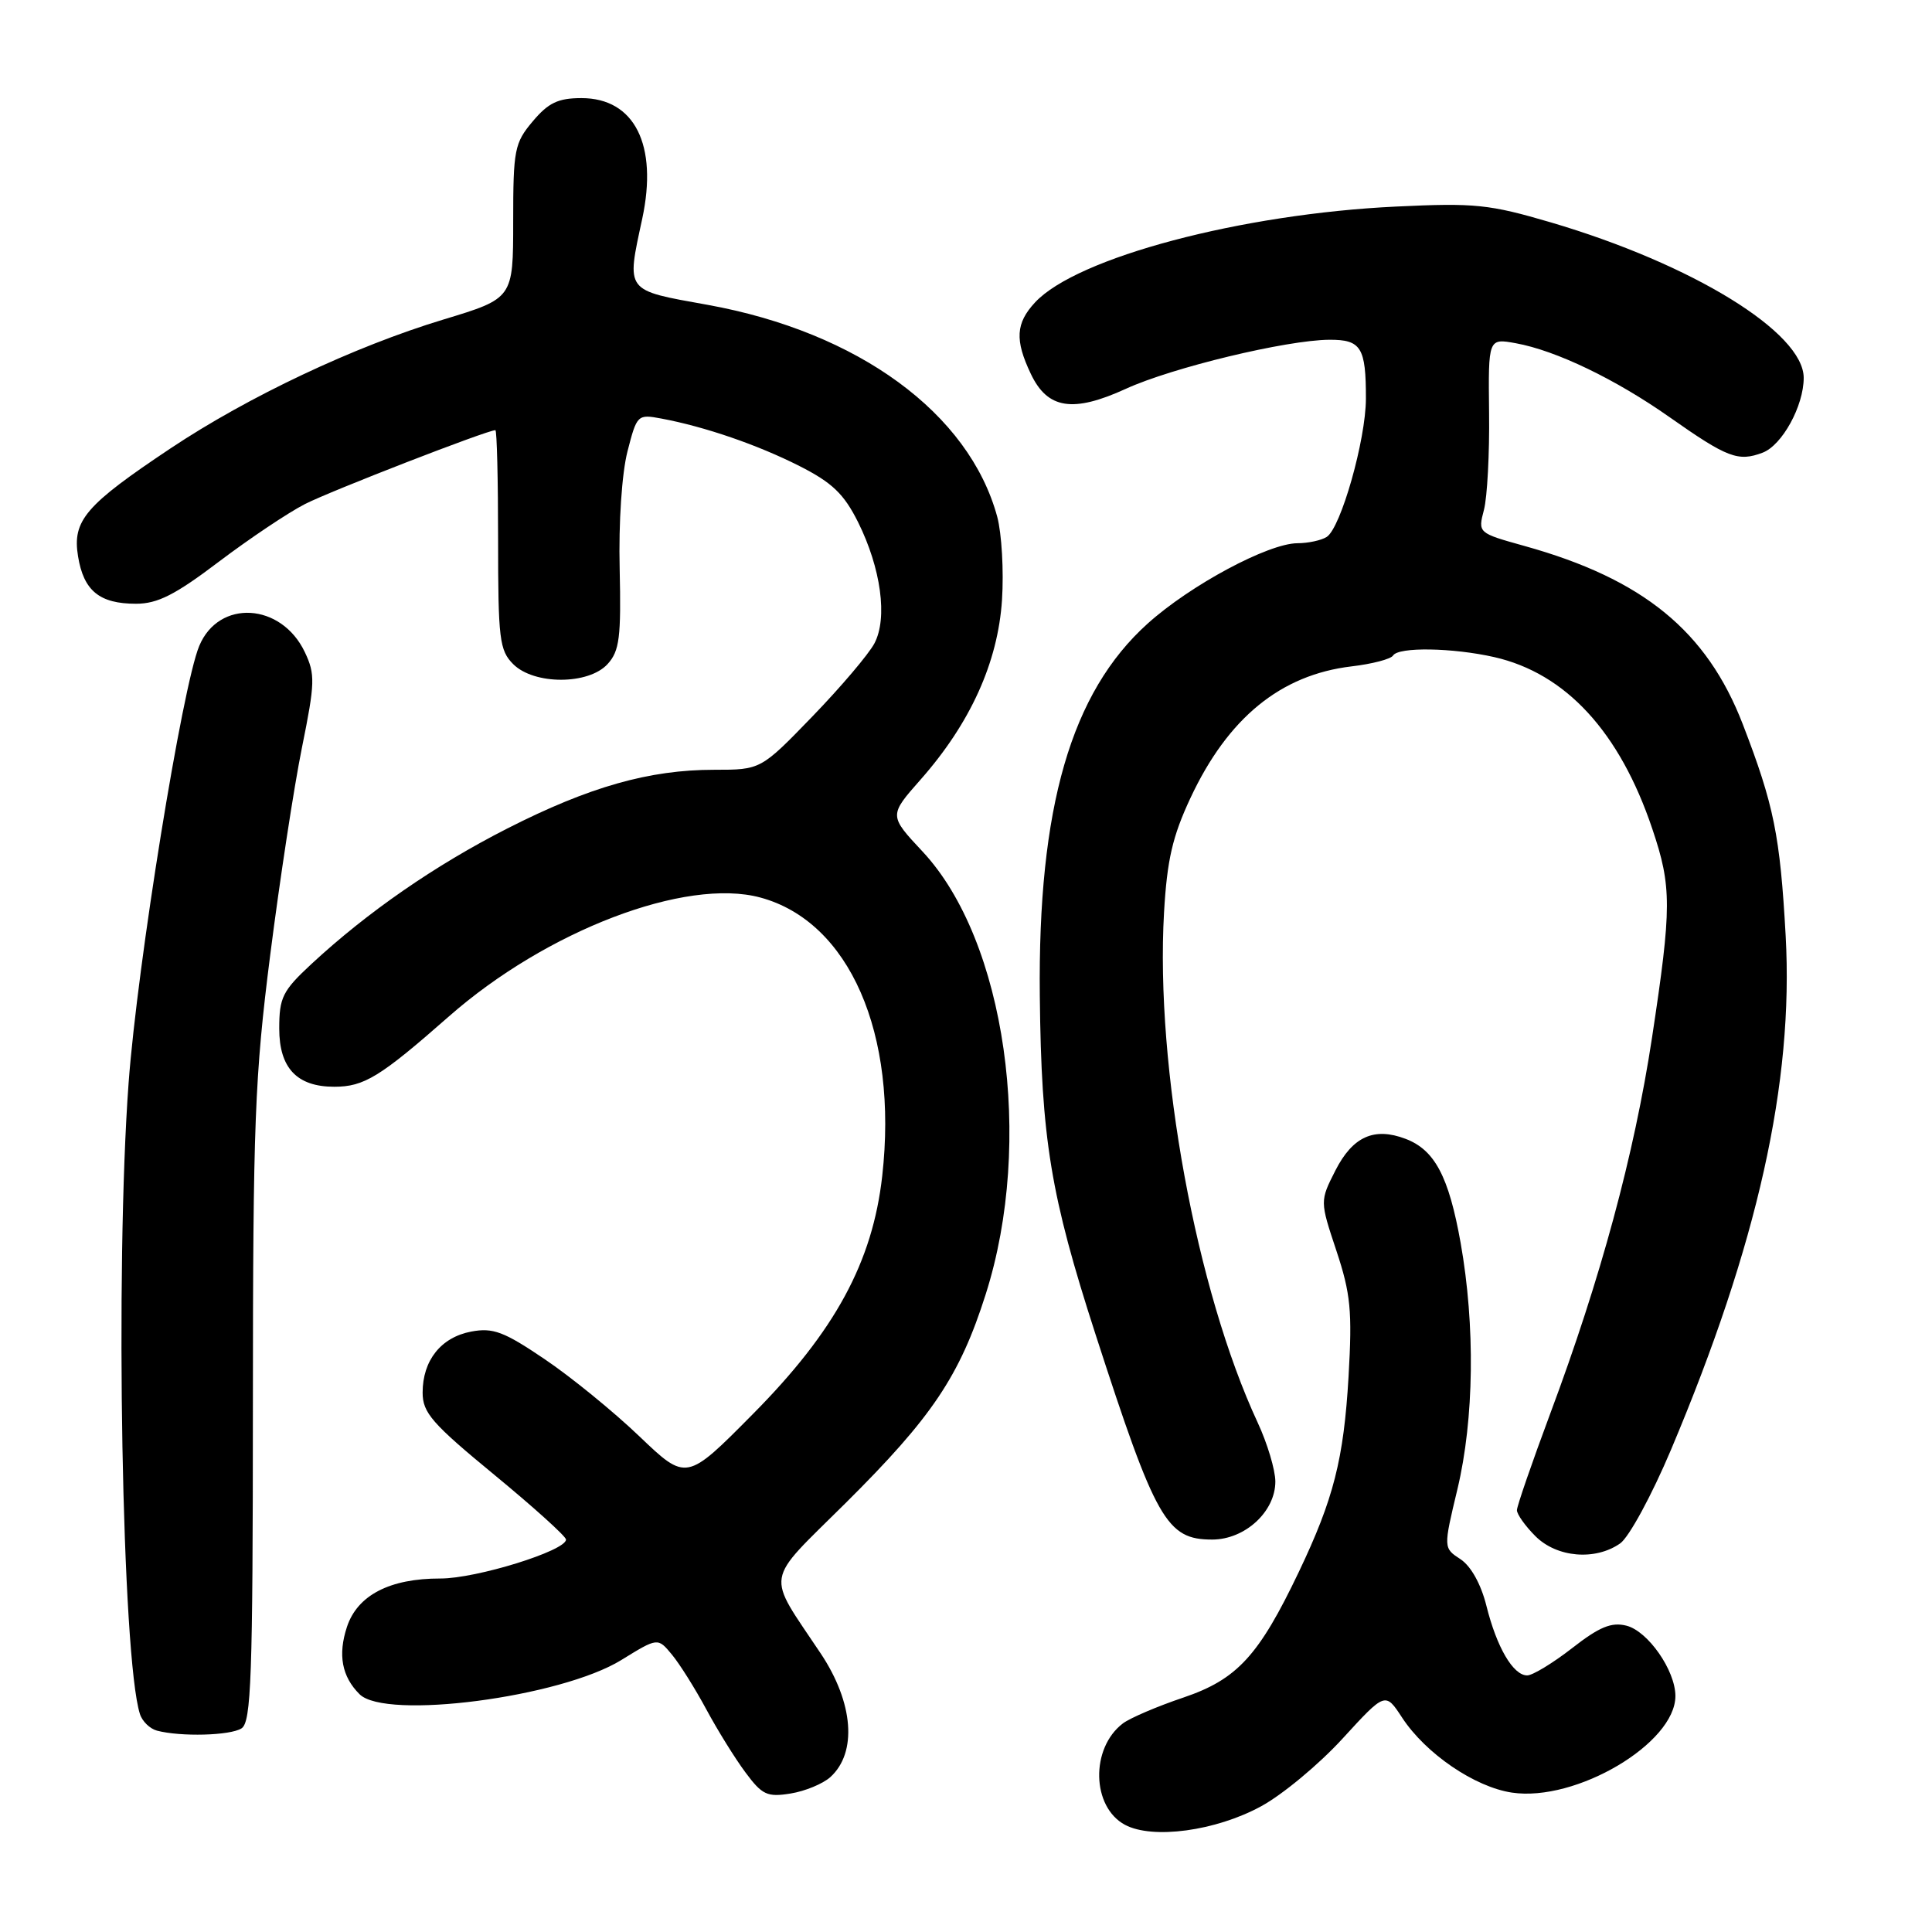 <?xml version="1.0" encoding="UTF-8" standalone="no"?>
<!DOCTYPE svg PUBLIC "-//W3C//DTD SVG 1.1//EN" "http://www.w3.org/Graphics/SVG/1.1/DTD/svg11.dtd" >
<svg xmlns="http://www.w3.org/2000/svg" xmlns:xlink="http://www.w3.org/1999/xlink" version="1.1" viewBox="0 0 256 256">
 <g >
 <path fill="currentColor"
d=" M 167.09 239.35 C 169.92 237.82 174.78 233.78 177.89 230.38 C 183.56 224.19 183.56 224.19 185.79 227.60 C 188.91 232.36 195.40 236.79 200.34 237.53 C 208.82 238.80 222.01 231.00 222.00 224.72 C 221.99 221.33 218.36 216.13 215.51 215.41 C 213.52 214.91 211.92 215.57 208.31 218.39 C 205.76 220.37 203.08 222.00 202.36 222.00 C 200.50 222.00 198.33 218.29 196.96 212.79 C 196.24 209.90 194.91 207.52 193.52 206.60 C 191.25 205.12 191.25 205.12 193.12 197.31 C 195.33 188.04 195.49 175.67 193.54 164.68 C 191.97 155.88 190.11 152.37 186.24 150.90 C 182.08 149.32 179.24 150.60 176.95 155.09 C 174.89 159.15 174.89 159.15 177.08 165.73 C 178.97 171.43 179.19 173.70 178.69 182.41 C 178.05 193.35 176.71 198.63 172.10 208.29 C 166.80 219.40 163.93 222.52 156.82 224.93 C 153.34 226.10 149.73 227.65 148.79 228.36 C 144.47 231.64 144.64 239.43 149.07 241.80 C 152.73 243.75 161.09 242.62 167.09 239.35 Z  M 110.02 235.48 C 113.61 232.23 113.10 225.63 108.76 219.11 C 101.46 208.16 101.16 209.97 112.03 199.18 C 123.51 187.78 127.17 182.33 130.61 171.50 C 137.06 151.25 133.25 124.60 122.24 112.83 C 117.78 108.06 117.78 108.06 122.00 103.28 C 128.58 95.82 132.23 87.76 132.77 79.50 C 133.02 75.65 132.73 70.69 132.14 68.48 C 128.42 54.76 113.72 44.00 93.75 40.39 C 82.74 38.41 83.00 38.75 85.10 28.98 C 87.20 19.20 84.08 13.00 77.05 13.00 C 73.95 13.00 72.66 13.62 70.59 16.08 C 68.17 18.95 68.00 19.84 68.00 29.35 C 68.00 39.54 68.00 39.54 58.75 42.34 C 46.93 45.92 32.91 52.54 22.60 59.41 C 11.31 66.94 9.57 68.97 10.34 73.71 C 11.08 78.28 13.18 80.00 18.02 80.00 C 20.88 80.00 23.21 78.82 29.00 74.43 C 33.05 71.37 38.18 67.93 40.41 66.79 C 43.84 65.04 64.56 57.00 65.64 57.00 C 65.84 57.00 66.00 63.52 66.00 71.50 C 66.00 84.67 66.18 86.18 68.00 88.00 C 70.77 90.77 78.00 90.76 80.52 87.98 C 82.09 86.25 82.31 84.44 82.11 75.38 C 81.96 69.24 82.40 62.73 83.14 59.83 C 84.39 54.95 84.48 54.87 87.63 55.46 C 93.41 56.54 100.40 58.95 105.93 61.75 C 110.27 63.95 111.82 65.44 113.69 69.17 C 116.74 75.30 117.64 81.91 115.86 85.26 C 115.11 86.68 111.42 91.03 107.66 94.92 C 100.81 102.00 100.81 102.00 94.62 102.00 C 86.03 102.00 78.09 104.25 67.22 109.78 C 57.67 114.64 48.70 120.84 41.25 127.75 C 37.44 131.29 37.00 132.17 37.00 136.29 C 37.00 141.52 39.35 144.00 44.29 144.00 C 48.24 144.00 50.35 142.71 59.45 134.71 C 72.41 123.30 90.88 116.25 100.76 118.93 C 112.54 122.12 119.02 136.93 116.90 155.82 C 115.62 167.23 110.65 176.39 99.75 187.38 C 90.95 196.27 90.95 196.27 84.72 190.32 C 81.30 187.05 75.65 182.44 72.16 180.09 C 66.77 176.44 65.33 175.90 62.44 176.44 C 58.44 177.20 56.00 180.25 56.00 184.53 C 56.00 187.20 57.25 188.63 65.50 195.42 C 70.72 199.72 75.00 203.58 75.00 204.00 C 75.00 205.48 63.13 209.17 58.35 209.16 C 51.65 209.15 47.36 211.37 45.97 215.58 C 44.76 219.27 45.29 222.15 47.64 224.49 C 51.09 227.94 74.30 224.91 82.33 219.96 C 87.16 216.98 87.16 216.98 89.03 219.24 C 90.06 220.48 92.11 223.75 93.59 226.50 C 95.07 229.25 97.40 233.01 98.78 234.86 C 100.99 237.84 101.66 238.15 104.76 237.65 C 106.68 237.34 109.04 236.36 110.02 235.48 Z  M 32.00 229.02 C 33.29 228.20 33.50 222.33 33.51 186.29 C 33.52 148.66 33.75 142.71 35.81 126.50 C 37.07 116.60 38.96 104.25 40.01 99.06 C 41.75 90.47 41.78 89.34 40.39 86.41 C 37.28 79.86 28.99 79.37 26.40 85.59 C 24.15 90.98 18.20 127.78 17.04 143.50 C 15.24 167.91 16.16 219.64 18.54 227.11 C 18.84 228.08 19.86 229.07 20.80 229.32 C 23.96 230.15 30.49 229.98 32.00 229.02 Z  M 214.68 204.51 C 215.85 203.69 218.87 198.13 221.42 192.09 C 232.89 164.90 237.68 143.44 236.61 124.00 C 235.87 110.70 235.06 106.69 230.93 95.97 C 226.16 83.61 217.71 76.71 201.99 72.34 C 195.83 70.62 195.83 70.62 196.63 67.56 C 197.07 65.88 197.38 60.07 197.31 54.66 C 197.20 44.82 197.20 44.82 200.85 45.48 C 206.16 46.44 214.07 50.24 221.23 55.28 C 228.88 60.66 230.32 61.21 233.56 59.98 C 236.14 59.00 239.00 53.79 239.00 50.07 C 239.00 44.06 224.27 35.00 205.50 29.47 C 197.33 27.07 195.44 26.87 185.00 27.37 C 164.48 28.34 142.69 34.12 137.16 40.06 C 134.59 42.82 134.45 45.05 136.59 49.54 C 138.80 54.20 142.16 54.73 149.18 51.52 C 155.33 48.70 170.46 45.06 176.14 45.02 C 180.36 45.00 181.00 46.03 180.99 52.83 C 180.98 58.28 177.67 69.96 175.79 71.15 C 175.08 71.60 173.33 71.98 171.91 71.98 C 168.03 72.01 157.75 77.52 152.08 82.62 C 141.92 91.75 137.51 106.98 137.78 131.99 C 137.98 150.97 139.21 158.40 145.16 176.80 C 153.15 201.49 154.58 204.00 160.62 204.00 C 164.97 204.00 169.00 200.29 168.99 196.30 C 168.98 194.76 167.93 191.25 166.65 188.50 C 158.51 170.99 153.07 141.41 154.24 120.92 C 154.64 113.95 155.36 110.83 157.74 105.74 C 162.71 95.12 169.69 89.42 179.08 88.30 C 181.82 87.98 184.30 87.33 184.59 86.86 C 185.30 85.70 192.47 85.82 198.00 87.07 C 207.48 89.23 214.62 96.98 218.94 109.83 C 221.53 117.50 221.52 120.23 218.90 137.50 C 216.54 153.01 212.10 169.42 205.41 187.32 C 202.99 193.82 201.00 199.58 201.00 200.11 C 201.00 200.65 202.10 202.20 203.45 203.55 C 206.29 206.39 211.38 206.82 214.68 204.51 Z "/>
</g>
</svg>